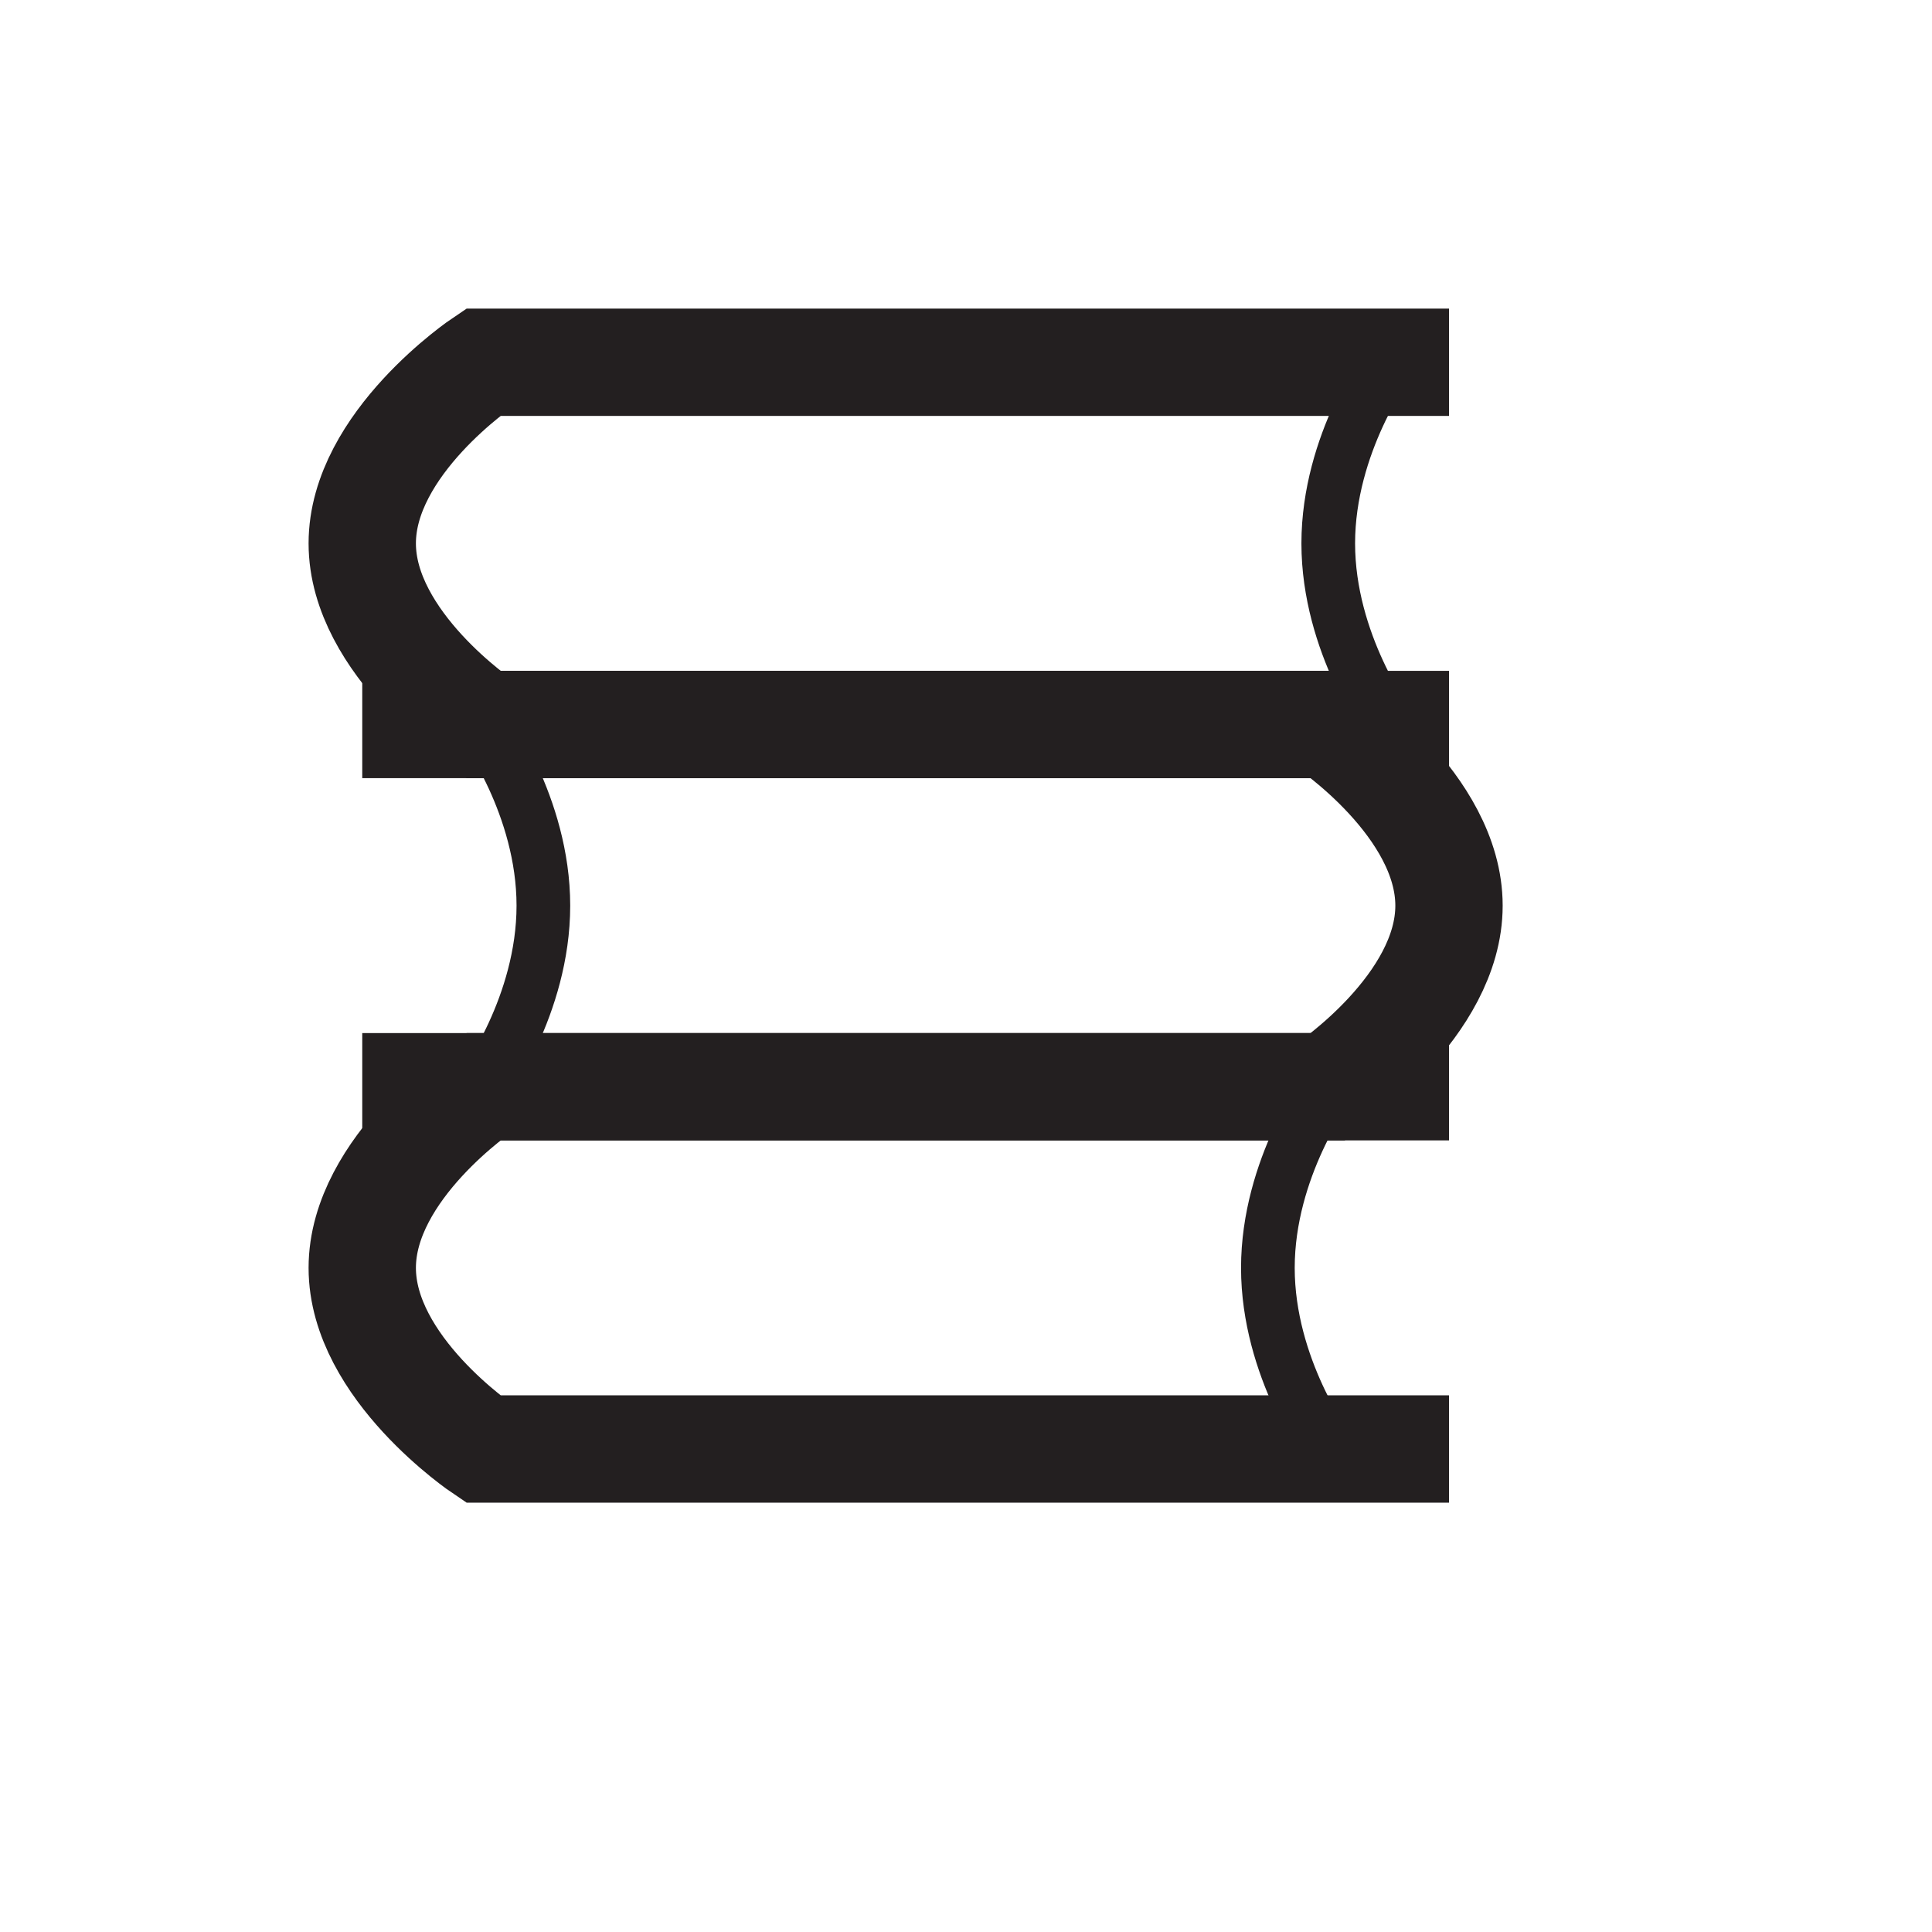 <?xml version="1.0" encoding="UTF-8"?>
<svg id="circular-loader" xmlns="http://www.w3.org/2000/svg" viewBox="0 0 72 72">
  <path d="M54,13.5H18s-4.5,3.02-4.5,6.75,4.5,6.75,4.5,6.75h36" style="fill: none; stroke: #231f20; stroke-miterlimit: 10; stroke-width: 4px;"/>
  <path d="M18,40.5s2.25-3.02,2.25-6.75-2.25-6.75-2.25-6.75" style="fill: none; stroke: #231f20; stroke-miterlimit: 10; stroke-width: 2px;"/>
  <path d="M51.75,13.5s-2.25,3.02-2.25,6.75,2.25,6.75,2.25,6.75" style="fill: none; stroke: #231f20; stroke-miterlimit: 10; stroke-width: 2px;"/>
  <path d="M49.5,40.5s-2.25,3.02-2.25,6.75,2.25,6.75,2.25,6.75" style="fill: none; stroke: #231f20; stroke-miterlimit: 10; stroke-width: 2px;"/>
  <path d="M54,40.5H18s-4.5,3.02-4.5,6.75,4.5,6.75,4.5,6.75h36" style="fill: none; stroke: #231f20; stroke-miterlimit: 10; stroke-width: 4px;"/>
  <path d="M13.5,40.5h36s4.5-3.02,4.5-6.75-4.5-6.75-4.5-6.75H13.5" style="fill: none; stroke: #231f20; stroke-miterlimit: 10; stroke-width: 4px;"/>
</svg>